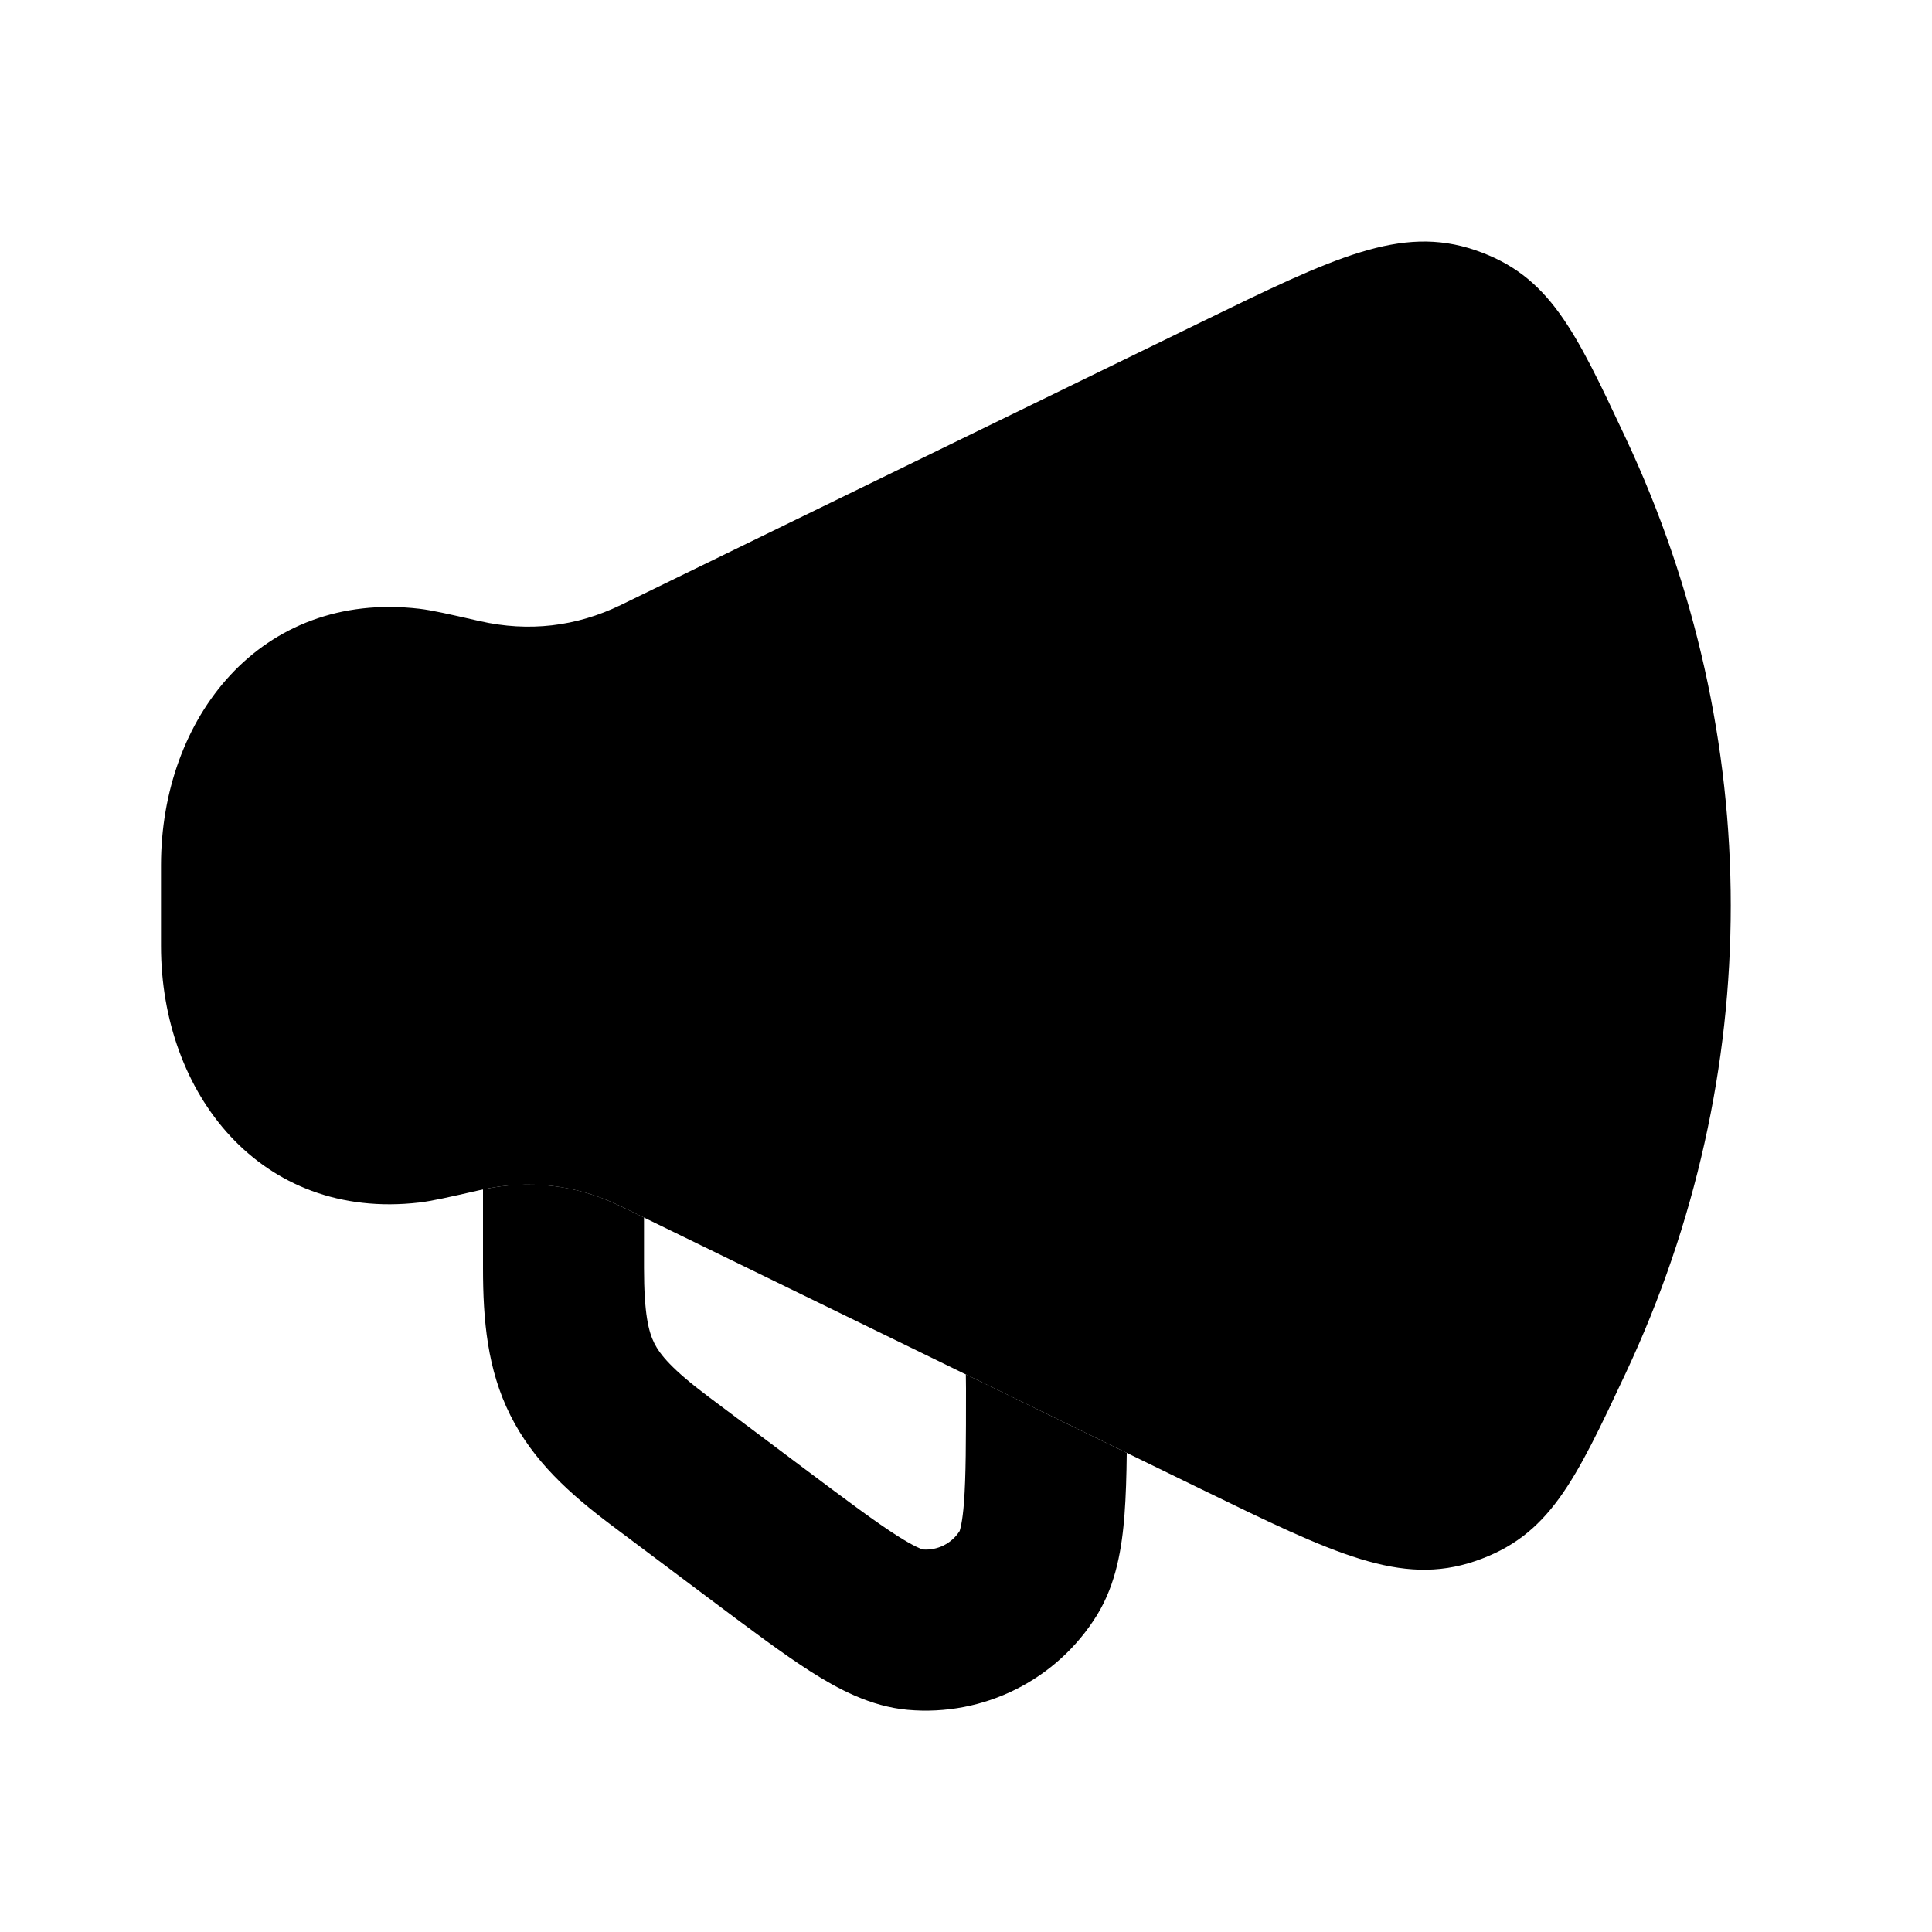 <svg width="24" height="24" viewBox="0 0 24 24" xmlns="http://www.w3.org/2000/svg">
<path class="pr-icon-bulk-secondary" d="M6 14.775V15.75C6 16.401 6.054 17.011 6.339 17.58C6.624 18.15 7.079 18.559 7.6 18.95L8.832 19.874C9.318 20.238 9.729 20.547 10.071 20.765C10.409 20.98 10.813 21.198 11.275 21.24C12.219 21.325 13.129 20.87 13.627 20.064C13.87 19.669 13.938 19.215 13.969 18.816C13.986 18.592 13.994 18.335 13.997 18.048L11.998 17.073C11.998 17.074 11.998 17.075 11.998 17.076C11.999 17.134 12 17.192 12 17.25C12 17.908 11.999 18.344 11.975 18.663C11.956 18.914 11.926 19.003 11.921 19.019L11.92 19.02C11.822 19.174 11.646 19.262 11.464 19.248L11.462 19.248C11.447 19.243 11.358 19.213 11.146 19.078C10.876 18.906 10.527 18.645 10 18.25L8.8 17.35C8.344 17.008 8.199 16.827 8.128 16.686C8.057 16.544 8 16.32 8 15.75V15.124L7.713 14.985C7.17 14.72 6.591 14.649 6 14.775Z" fill="currentColor"/>
<path d="M7.713 7.515L14.92 4.002C16.574 3.196 17.402 2.793 18.324 3.107C19.246 3.421 19.563 4.095 20.196 5.444C21.065 7.296 21.5 9.273 21.5 11.25C21.5 13.227 21.065 15.204 20.196 17.056C19.563 18.405 19.246 19.079 18.324 19.393C17.402 19.707 16.574 19.304 14.92 18.498L7.713 14.985C7.158 14.715 6.565 14.647 5.961 14.784L5.961 14.784C5.566 14.874 5.368 14.919 5.209 14.938C3.232 15.167 2 13.578 2 11.751V10.749C2 8.922 3.232 7.333 5.209 7.562C5.368 7.581 5.566 7.626 5.961 7.716C6.565 7.853 7.158 7.785 7.713 7.515Z" fill="currentColor"/>
</svg>
